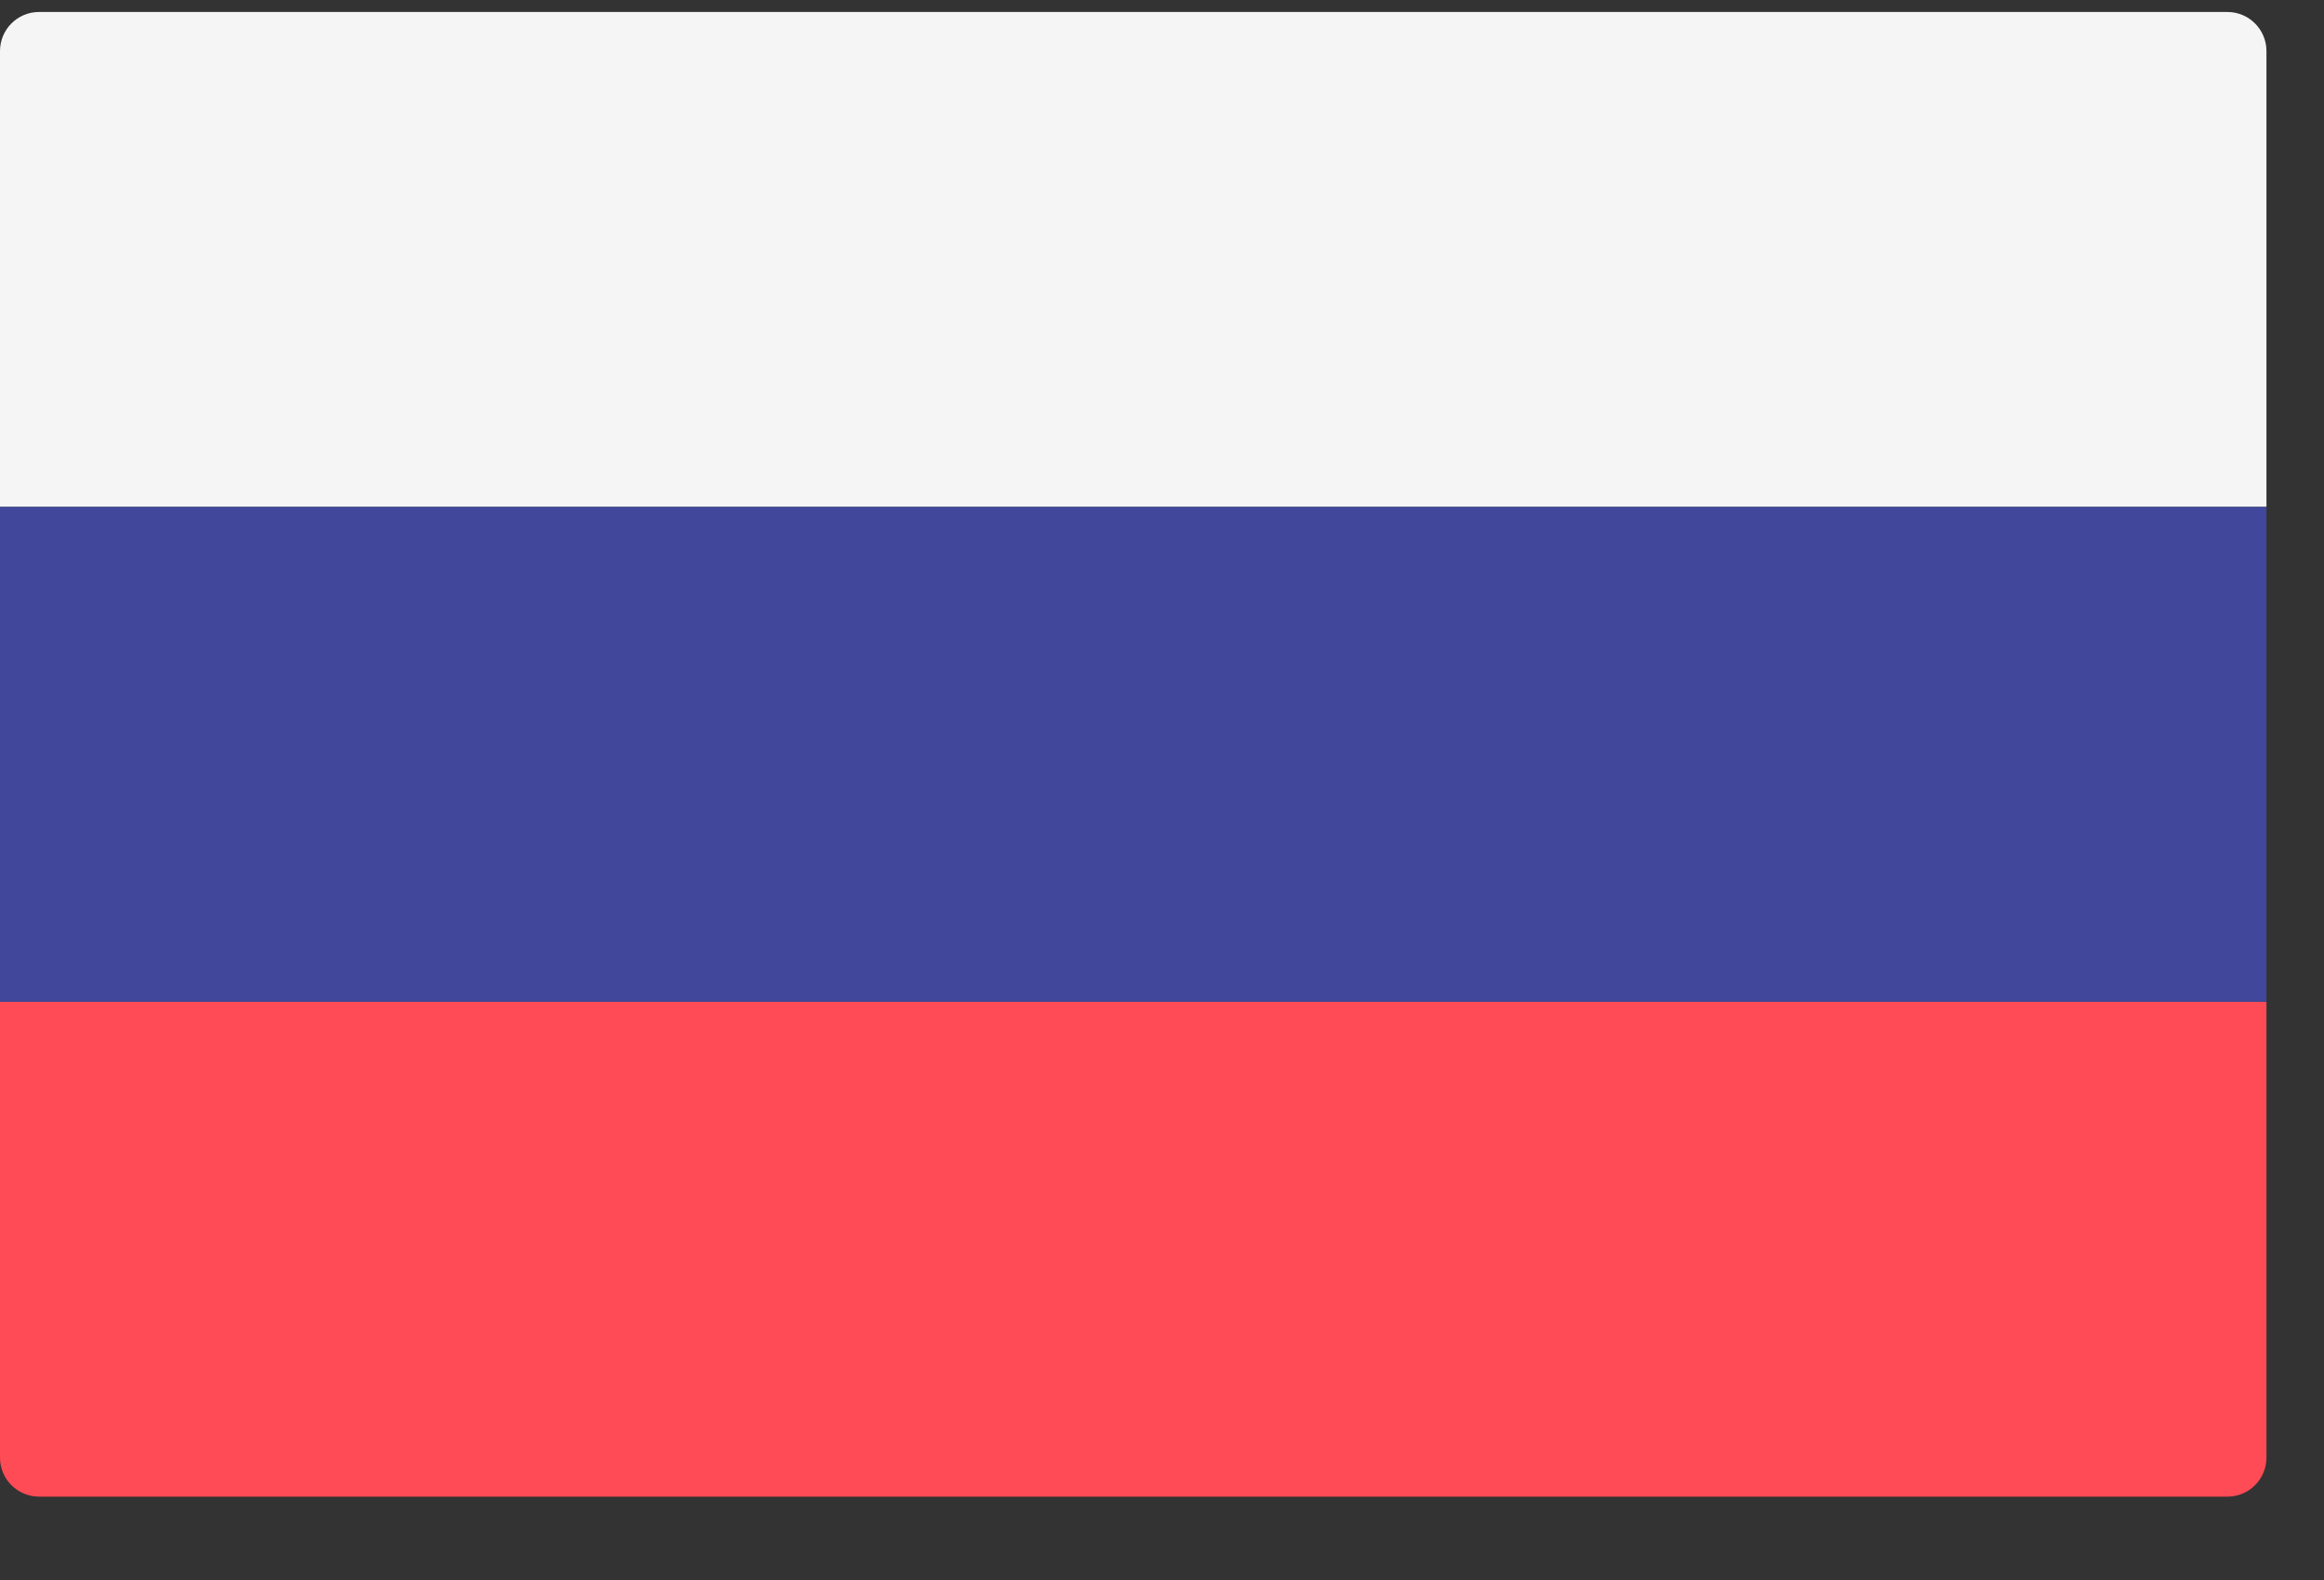 <?xml version="1.0" encoding="UTF-8"?>
<svg width="25px" height="17px" viewBox="0 0 25 17" version="1.1" xmlns="http://www.w3.org/2000/svg" xmlns:xlink="http://www.w3.org/1999/xlink">
  <rect x="0" y="0" width="25" height="17" fill="#333333" stroke="none"/>
  <!-- Generator: Sketch 56.2 (81672) - https://sketch.com -->
  <title>language-russia</title>
  <desc>Created with Sketch.</desc>
  <g id="Page-1" stroke="none" stroke-width="1" fill="none" fill-rule="evenodd">
    <g id="language-popup" transform="translate(-22, -74)" fill-rule="nonzero">
      <g id="language" transform="translate(6, 3)">
        <g id="Group-36" transform="translate(16, 71.116)">
          <g id="language-russia">
            <path d="M24.381,5.338 L0,5.338 L0,0.434 C0,0.201 0.188,0.013 0.42,0.013 L23.961,0.013 C24.193,0.013 24.381,0.201 24.381,0.434 L24.381,5.338 L24.381,5.338 Z" id="Path" fill="#F5F5F5"></path>
            <path d="M23.961,15.987 L0.42,15.987 C0.188,15.987 0,15.799 0,15.567 L0,10.662 L24.381,10.662 L24.381,15.567 C24.381,15.799 24.193,15.987 23.961,15.987 Z" id="Path" fill="#FF4B55"></path>
            <rect id="Rectangle" fill="#41479B" x="0" y="5.338" width="24.381" height="5.324"></rect>
          </g>
        </g>
      </g>
    </g>
  </g>
</svg>
